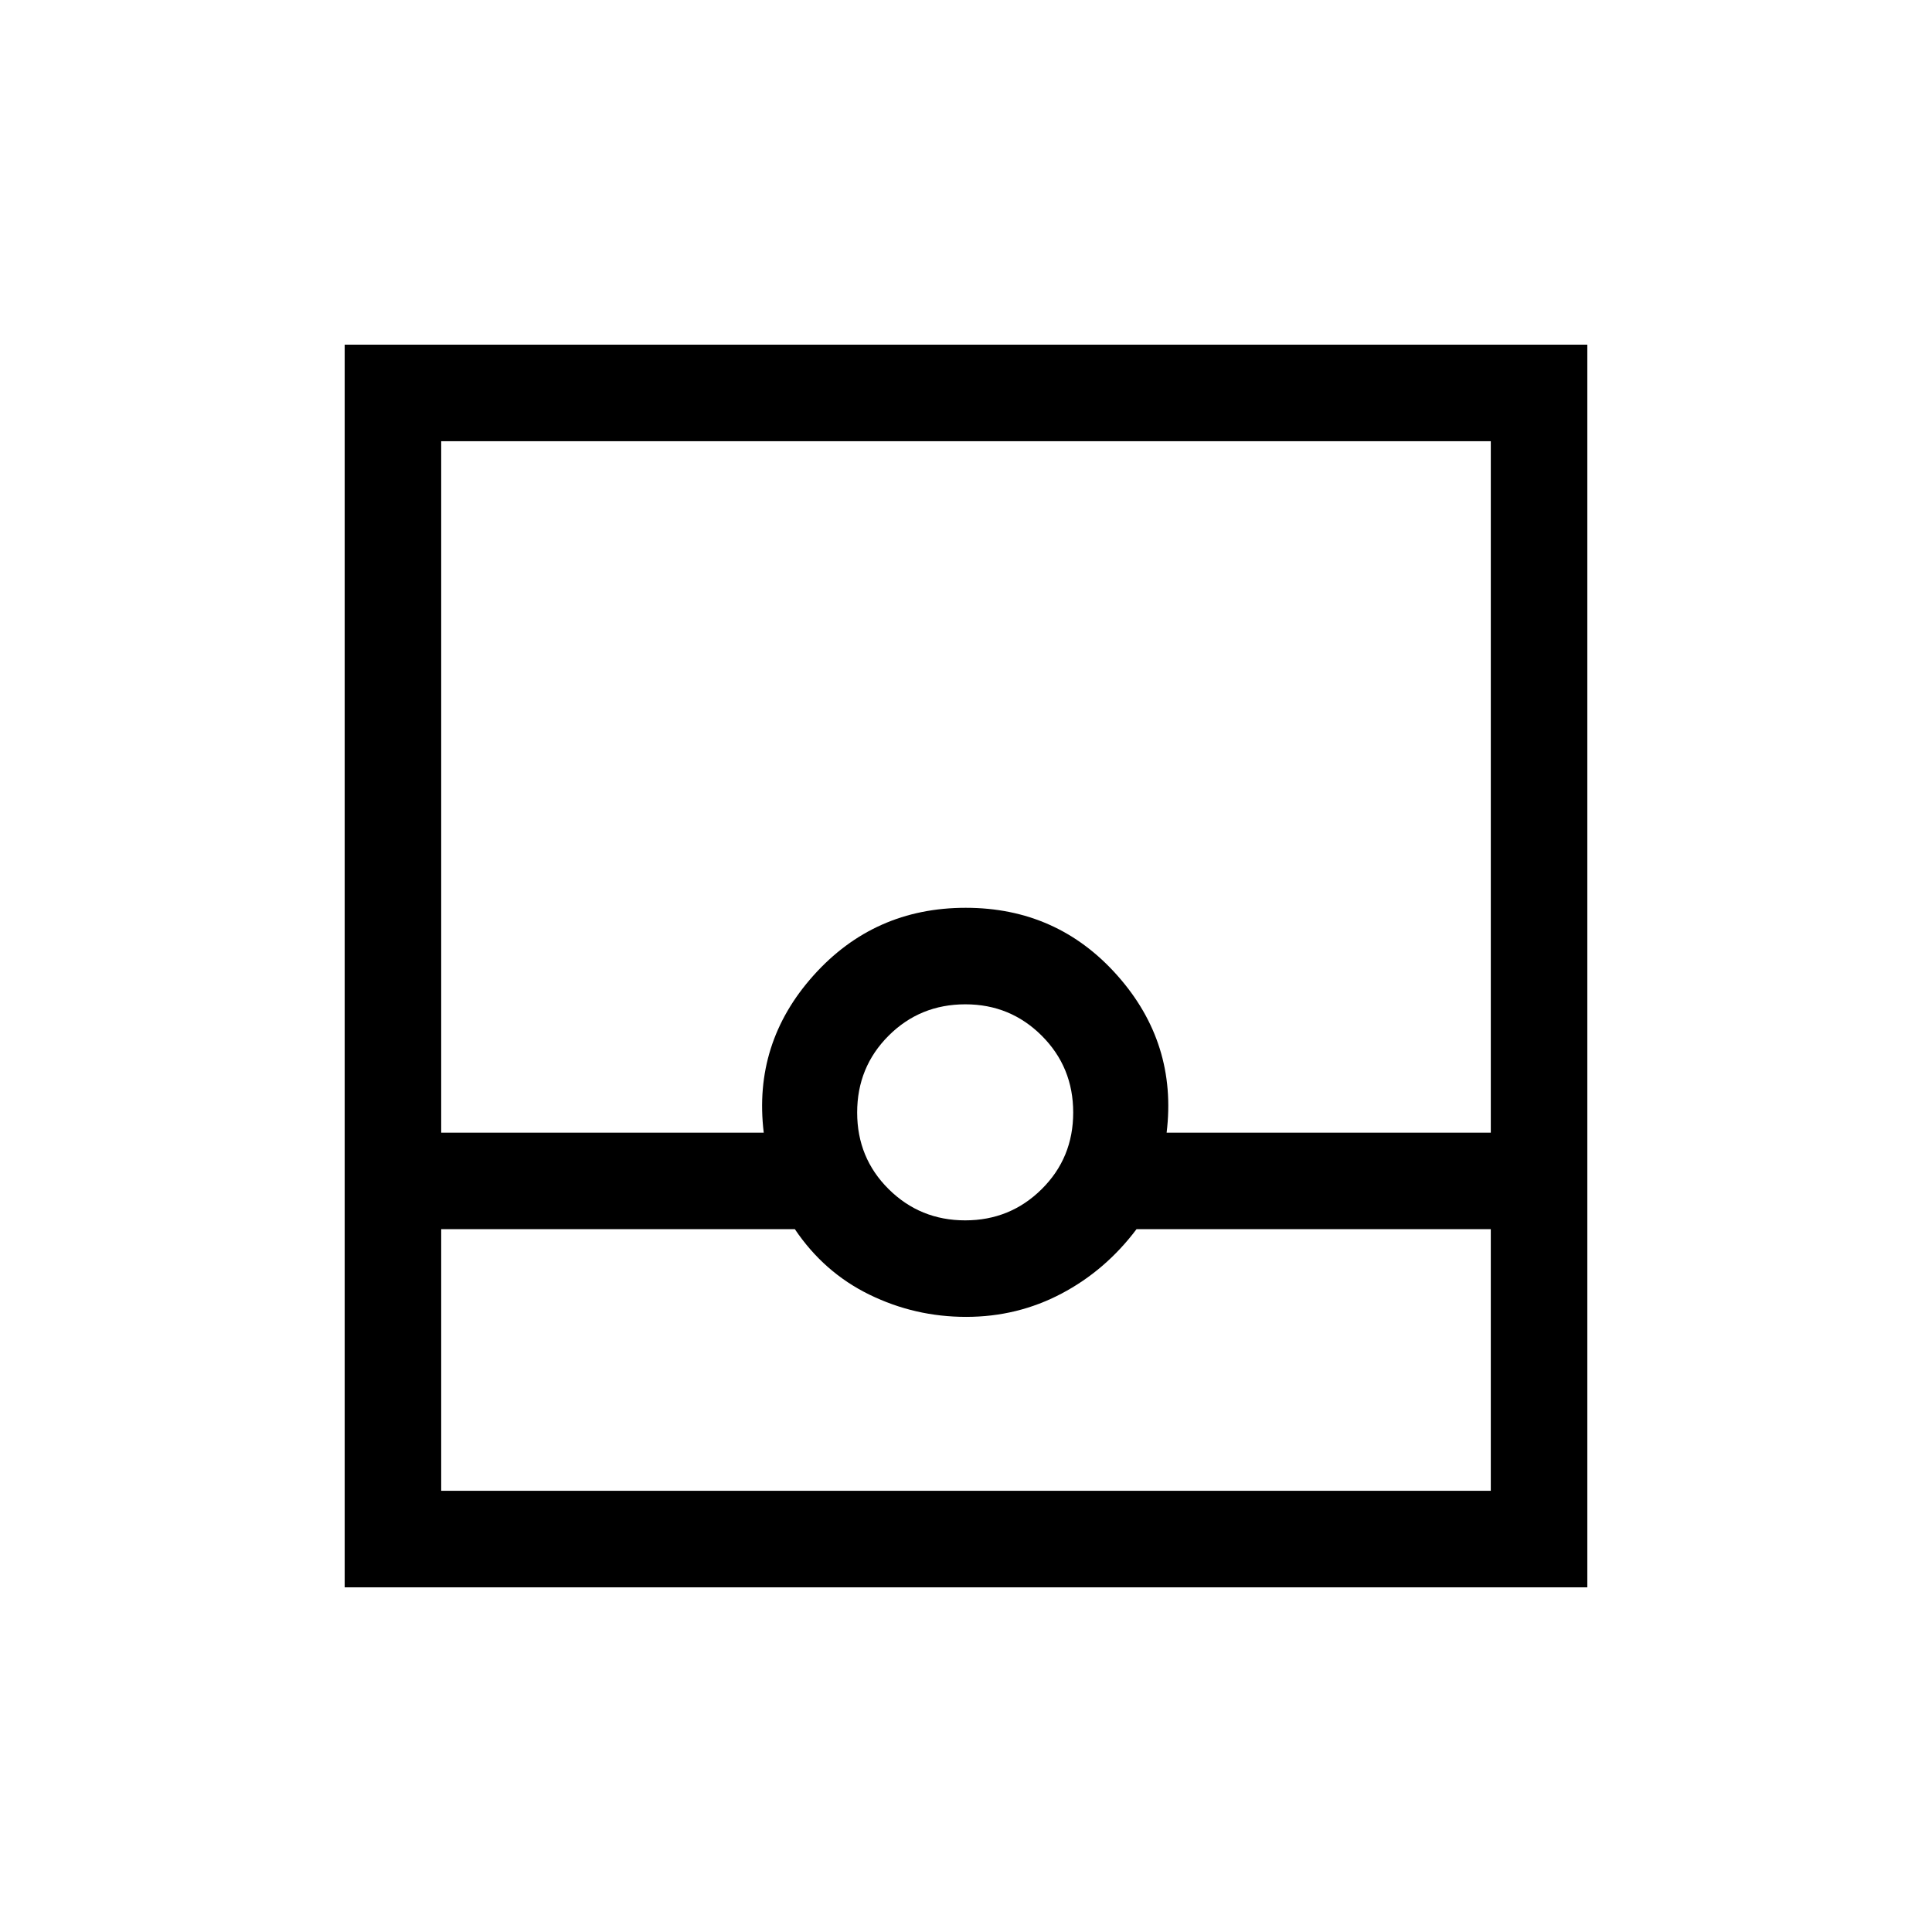 <svg xmlns="http://www.w3.org/2000/svg" height="20" viewBox="0 -960 960 960" width="20"><path d="M171.27-171.27v-617.46h617.46v617.46H171.27Zm47.96-177.96v130h521.54v-130H564.73q-15.4 20.49-37.3 32.03-21.9 11.55-47.36 11.55t-48.06-11.05q-22.6-11.04-37.05-32.53H219.23Zm260.37-4.38q22.37 0 38.02-15.52 15.65-15.51 15.65-38.06 0-22.56-15.62-38.16-15.62-15.61-37.96-15.61-22.55 0-38.16 15.61-15.61 15.6-15.61 38.16 0 22.55 15.65 38.06 15.65 15.52 38.03 15.52Zm-260.37-43.58H379.5q-5.38-44.5 24.73-78.12 30.12-33.61 75.62-33.61t75.36 33.64q29.87 33.65 24.48 78.09h161.08v-343.58H219.23v343.58Zm0 177.96h521.54-521.54Z"/></svg>